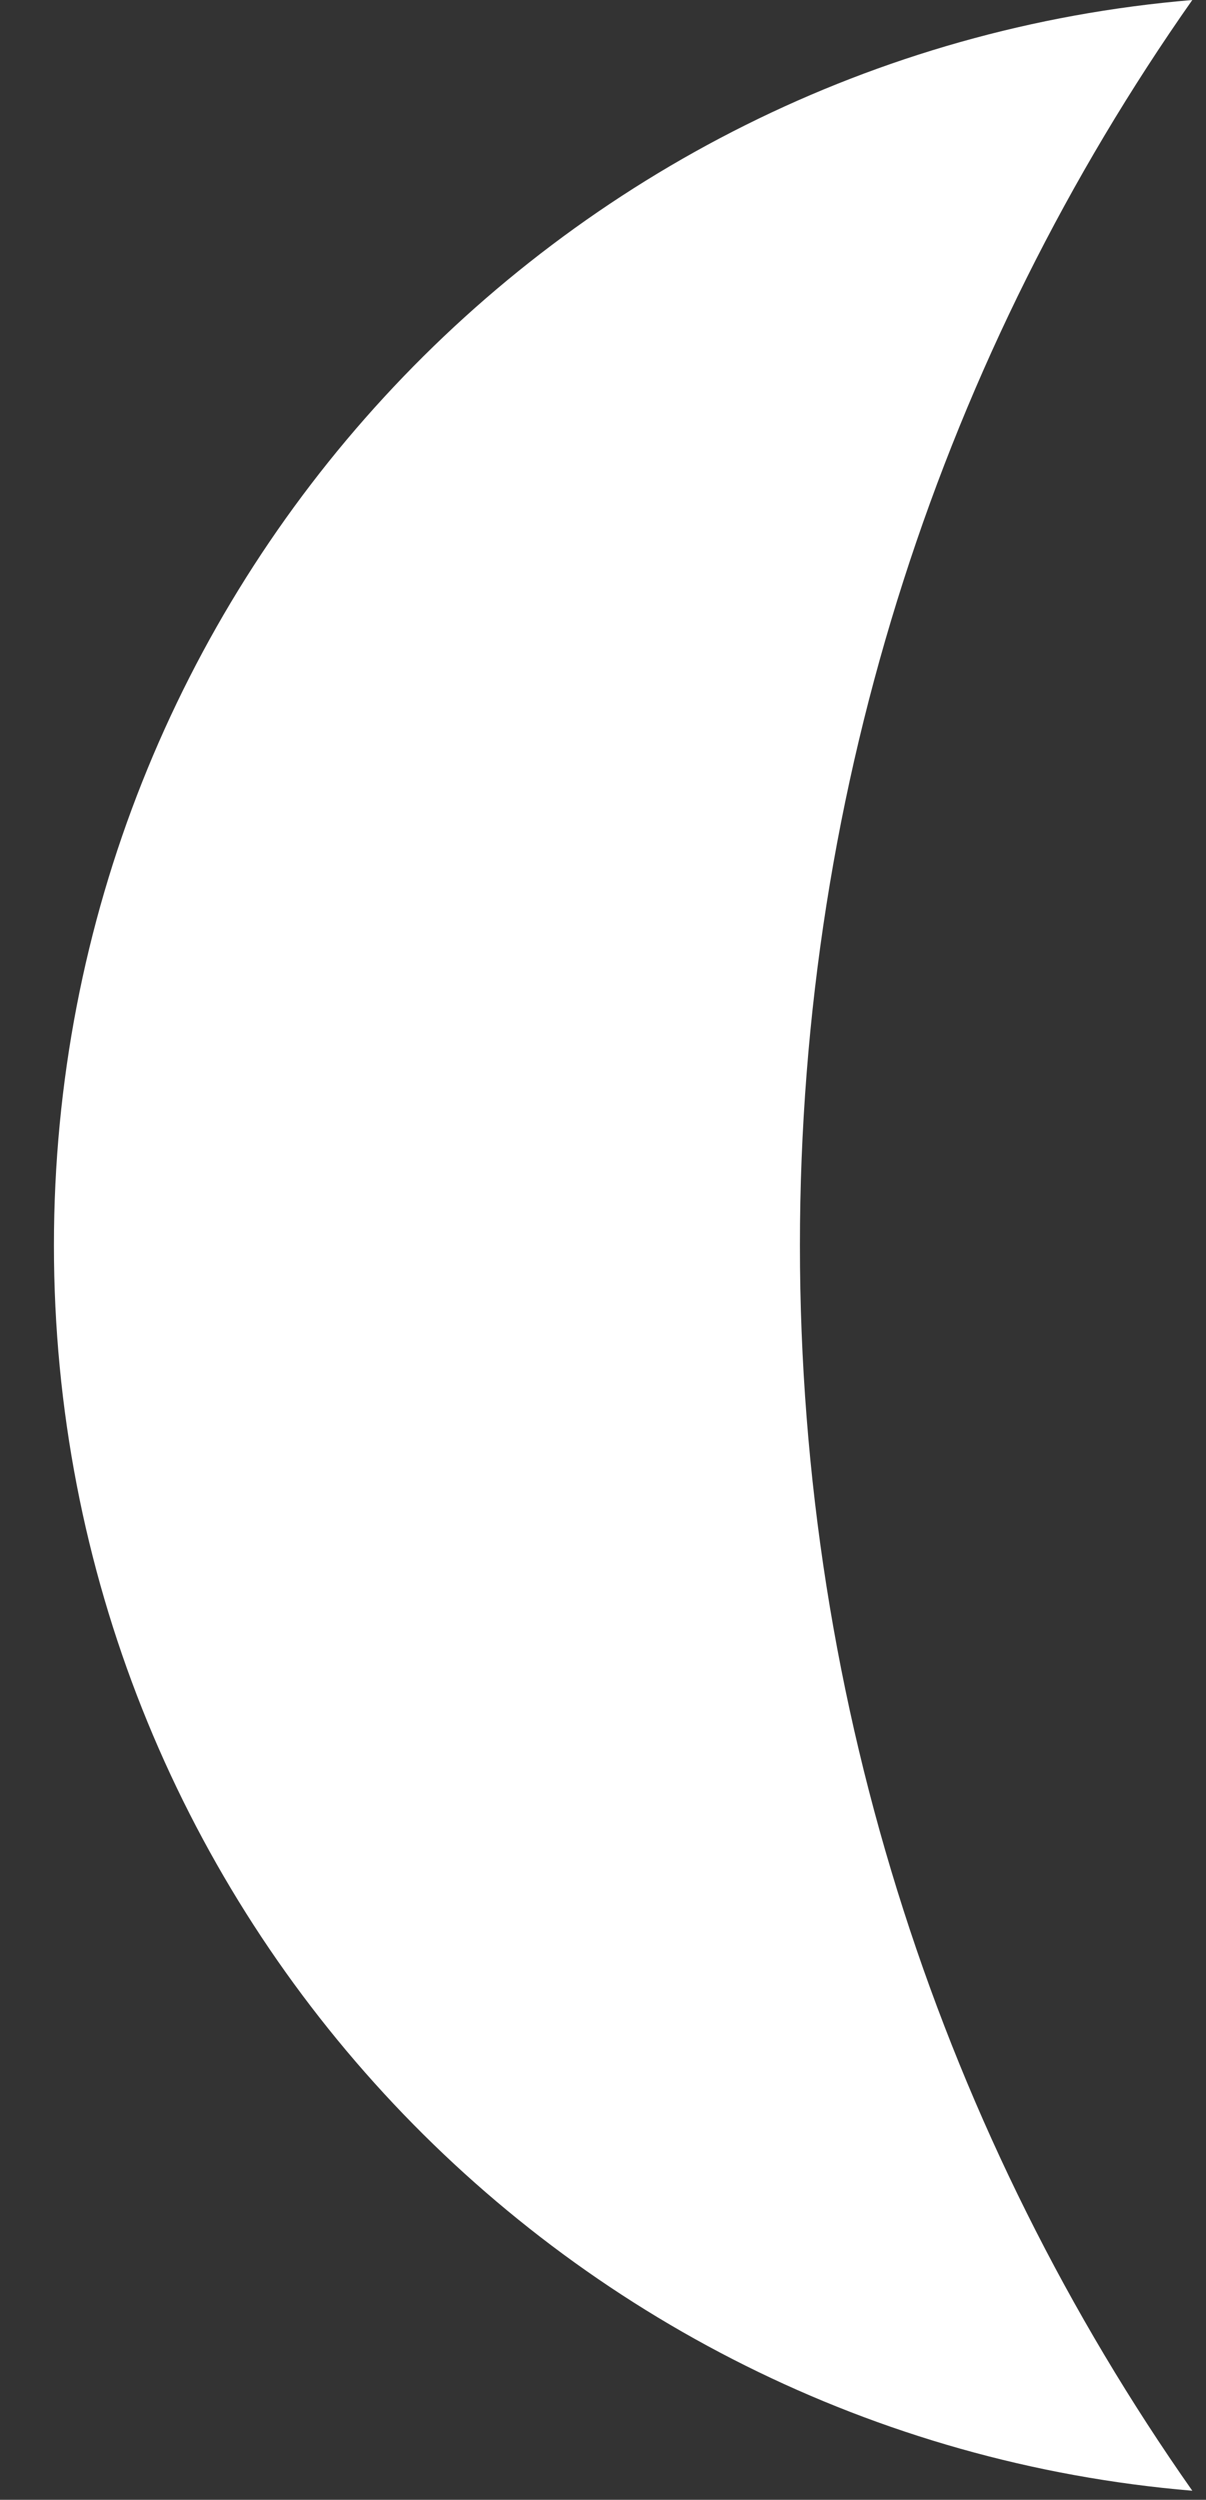 <svg width="14" height="29" viewBox="0 0 14 29" fill="none" xmlns="http://www.w3.org/2000/svg">
<rect x="0" y="0" width="14" height="29" fill="#333333" stroke="none"/>
<path d="M13.841 28.895C10.971 24.81 9.286 19.828 9.286 14.448C9.286 9.068 10.971 4.084 13.841 -0C6.44 0.621 0.626 6.852 0.626 14.448C0.626 22.045 6.439 28.273 13.841 28.895Z" fill="white"/>
</svg>

